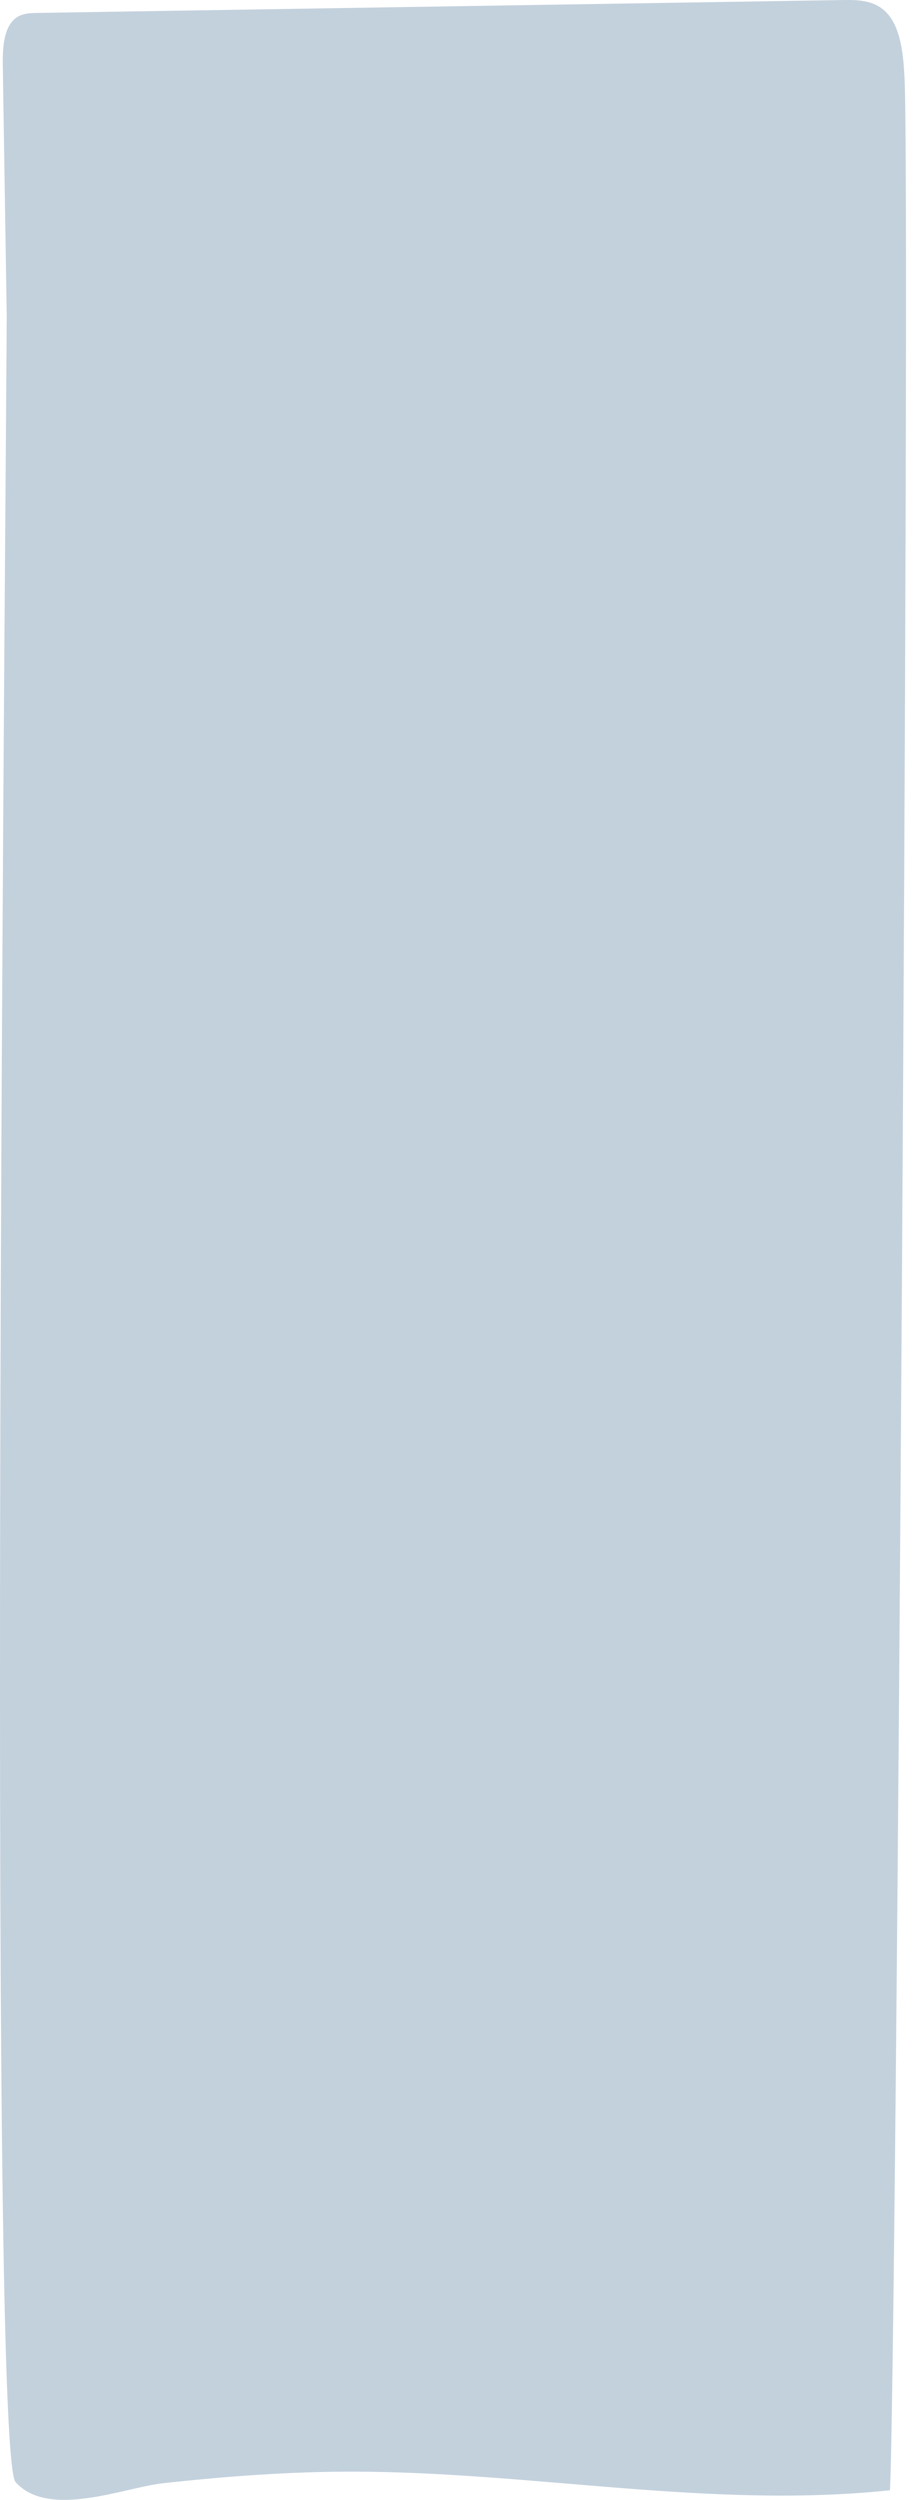 <svg width="21" height="57" viewBox="0 0 21 57" fill="none" xmlns="http://www.w3.org/2000/svg">
<path d="M0.064 1.518C0.057 1.12 0.077 0.653 0.335 0.432C0.482 0.305 0.672 0.298 0.848 0.295C6.97 0.197 13.089 0.099 19.211 0.001C19.551 -0.005 19.92 0.001 20.191 0.265C20.541 0.608 20.6 1.244 20.626 1.811C20.76 4.788 20.44 53.807 20.293 56.78C16.23 57.211 12.154 56.363 8.075 56.356C6.621 56.353 5.166 56.461 3.718 56.62C2.829 56.718 1.11 57.439 0.355 56.594C-0.312 55.851 0.169 8.101 0.152 7.113C0.123 5.248 0.093 3.383 0.064 1.518Z" fill="#C3D1DD"/>
</svg>

